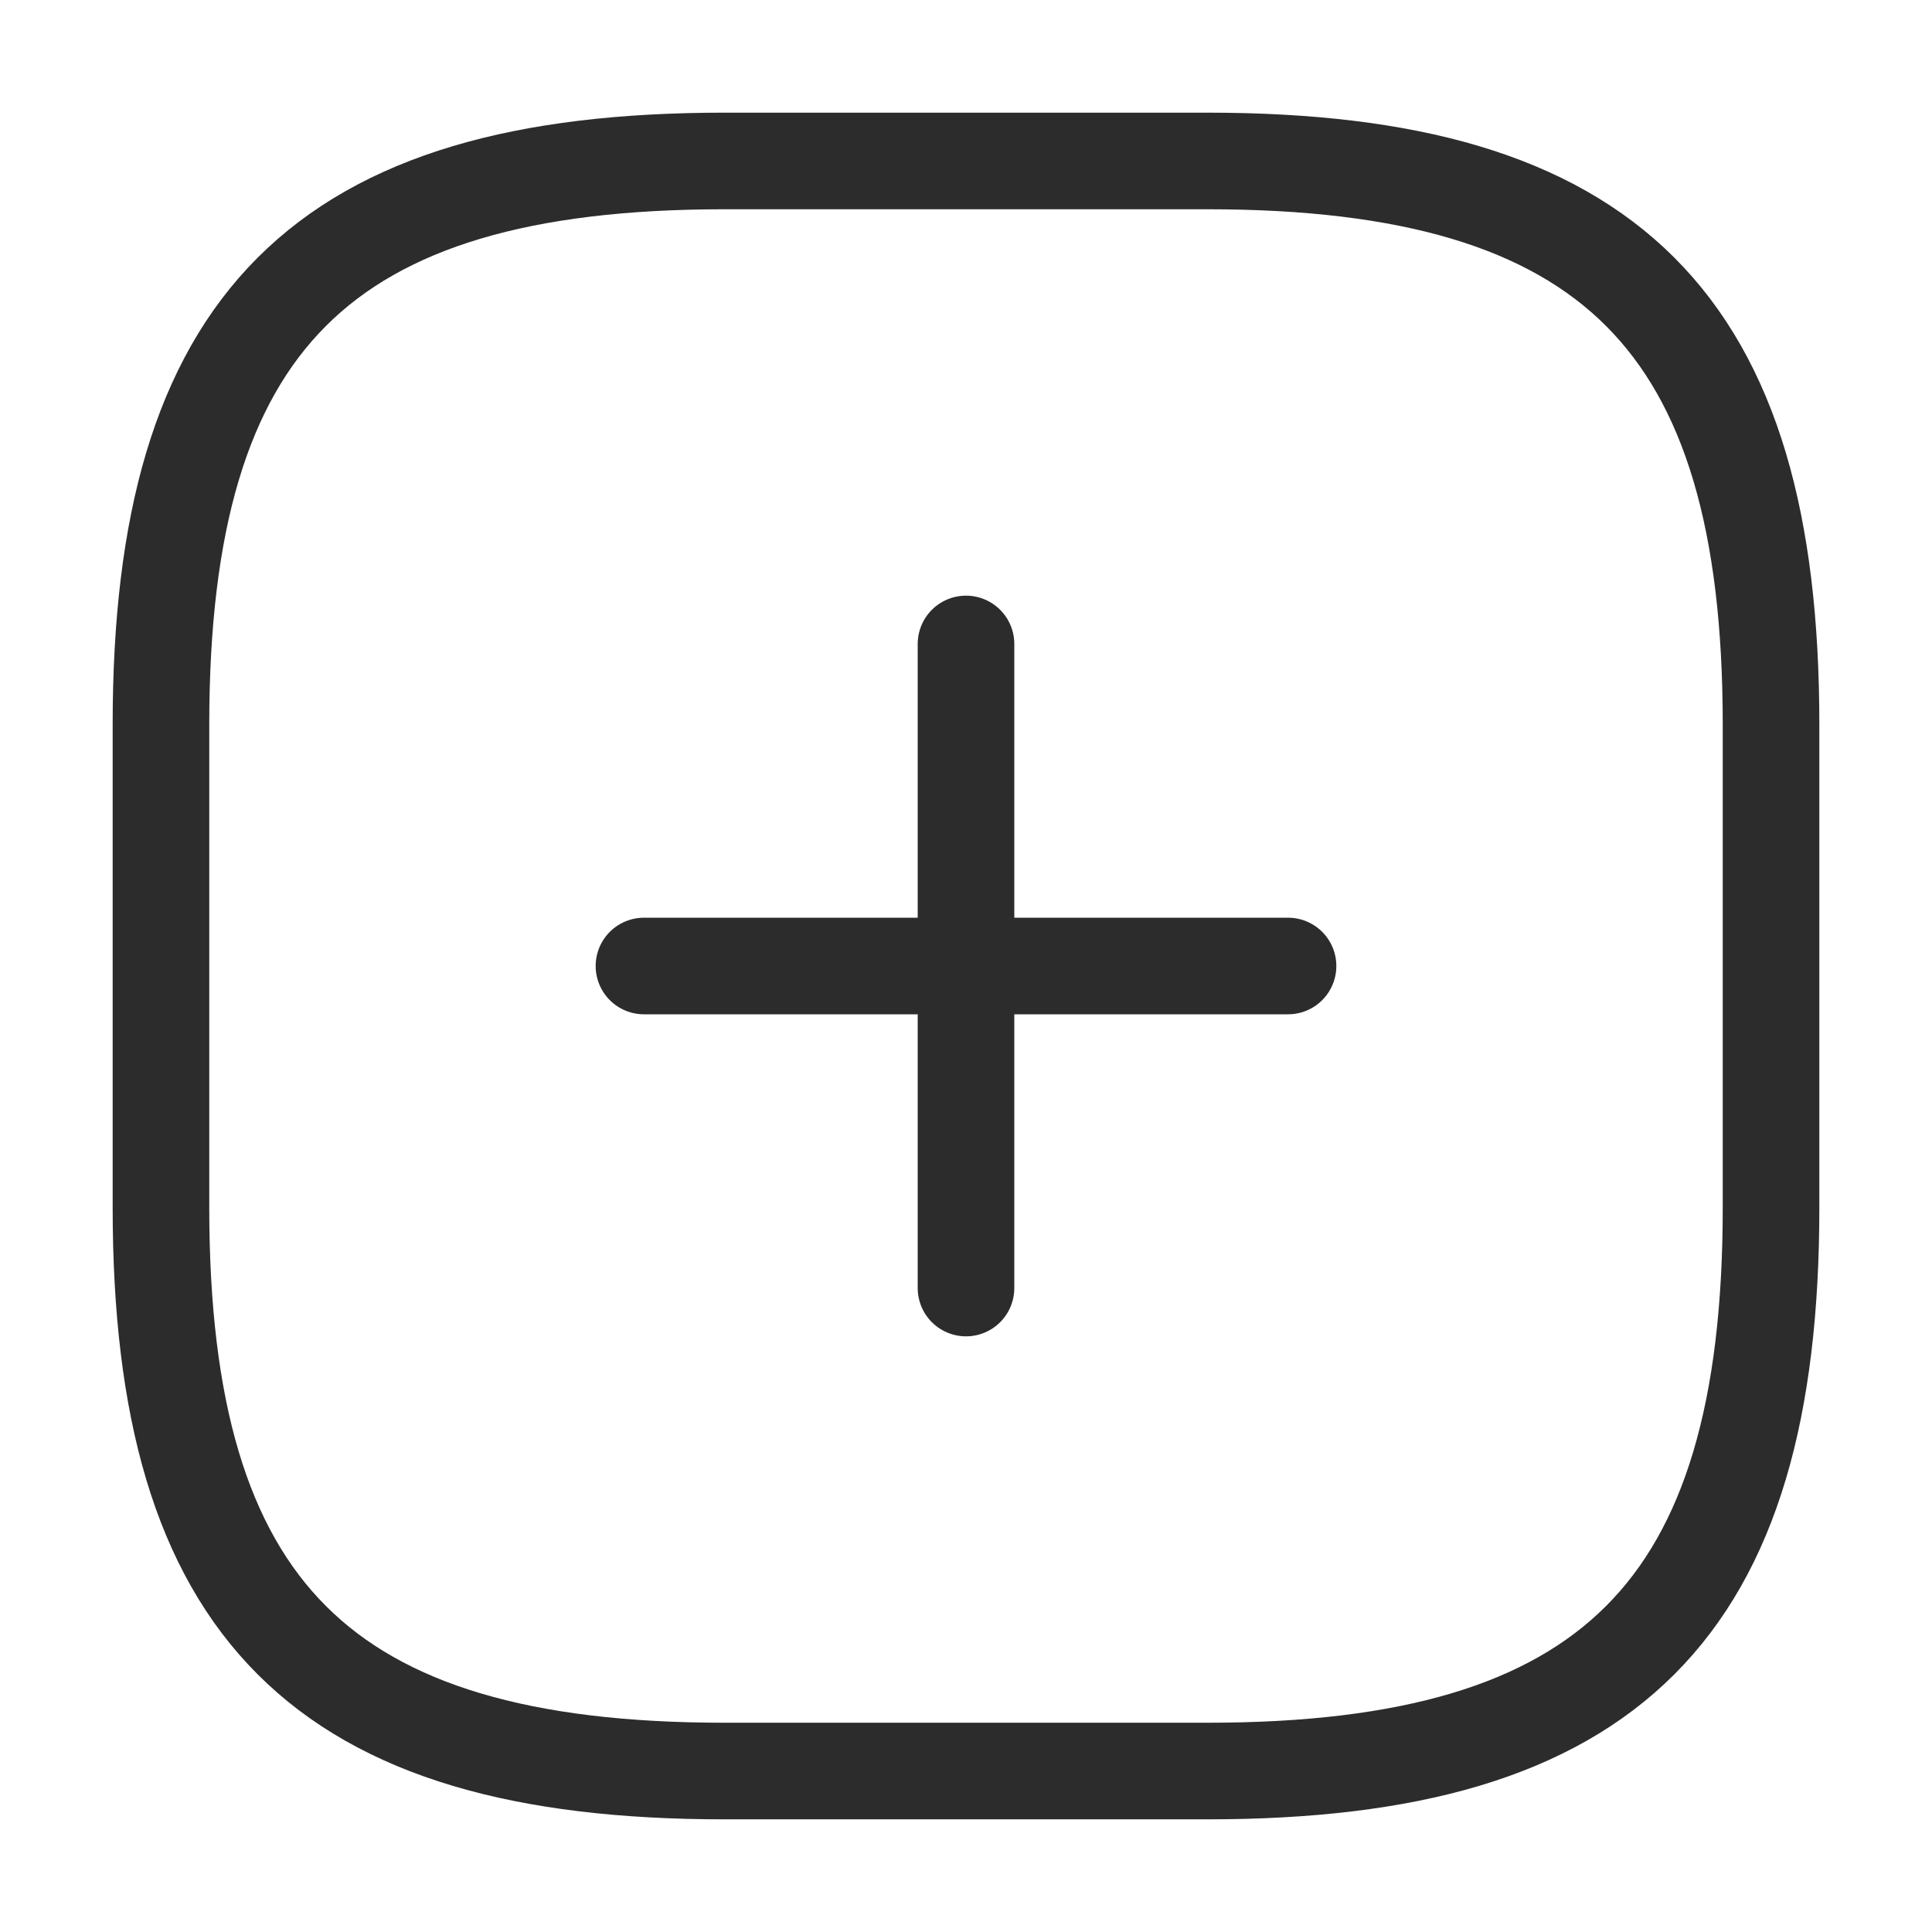 <svg width="16" height="16" viewBox="0 0 16 16" fill="none" xmlns="http://www.w3.org/2000/svg">
<path d="M5.333 8H10.667" stroke="#2C2C2C" stroke-width="0.8" stroke-linecap="round" stroke-linejoin="round"/>
<path d="M8 10.667V5.333" stroke="#2C2C2C" stroke-width="0.8" stroke-linecap="round" stroke-linejoin="round"/>
<path d="M6 14.667H10C13.333 14.667 14.667 13.333 14.667 10V6C14.667 2.667 13.333 1.333 10 1.333H6C2.667 1.333 1.333 2.667 1.333 6V10C1.333 13.333 2.667 14.667 6 14.667Z" stroke="#2C2C2C" stroke-width="0.8" stroke-linecap="round" stroke-linejoin="round"/>
</svg>
